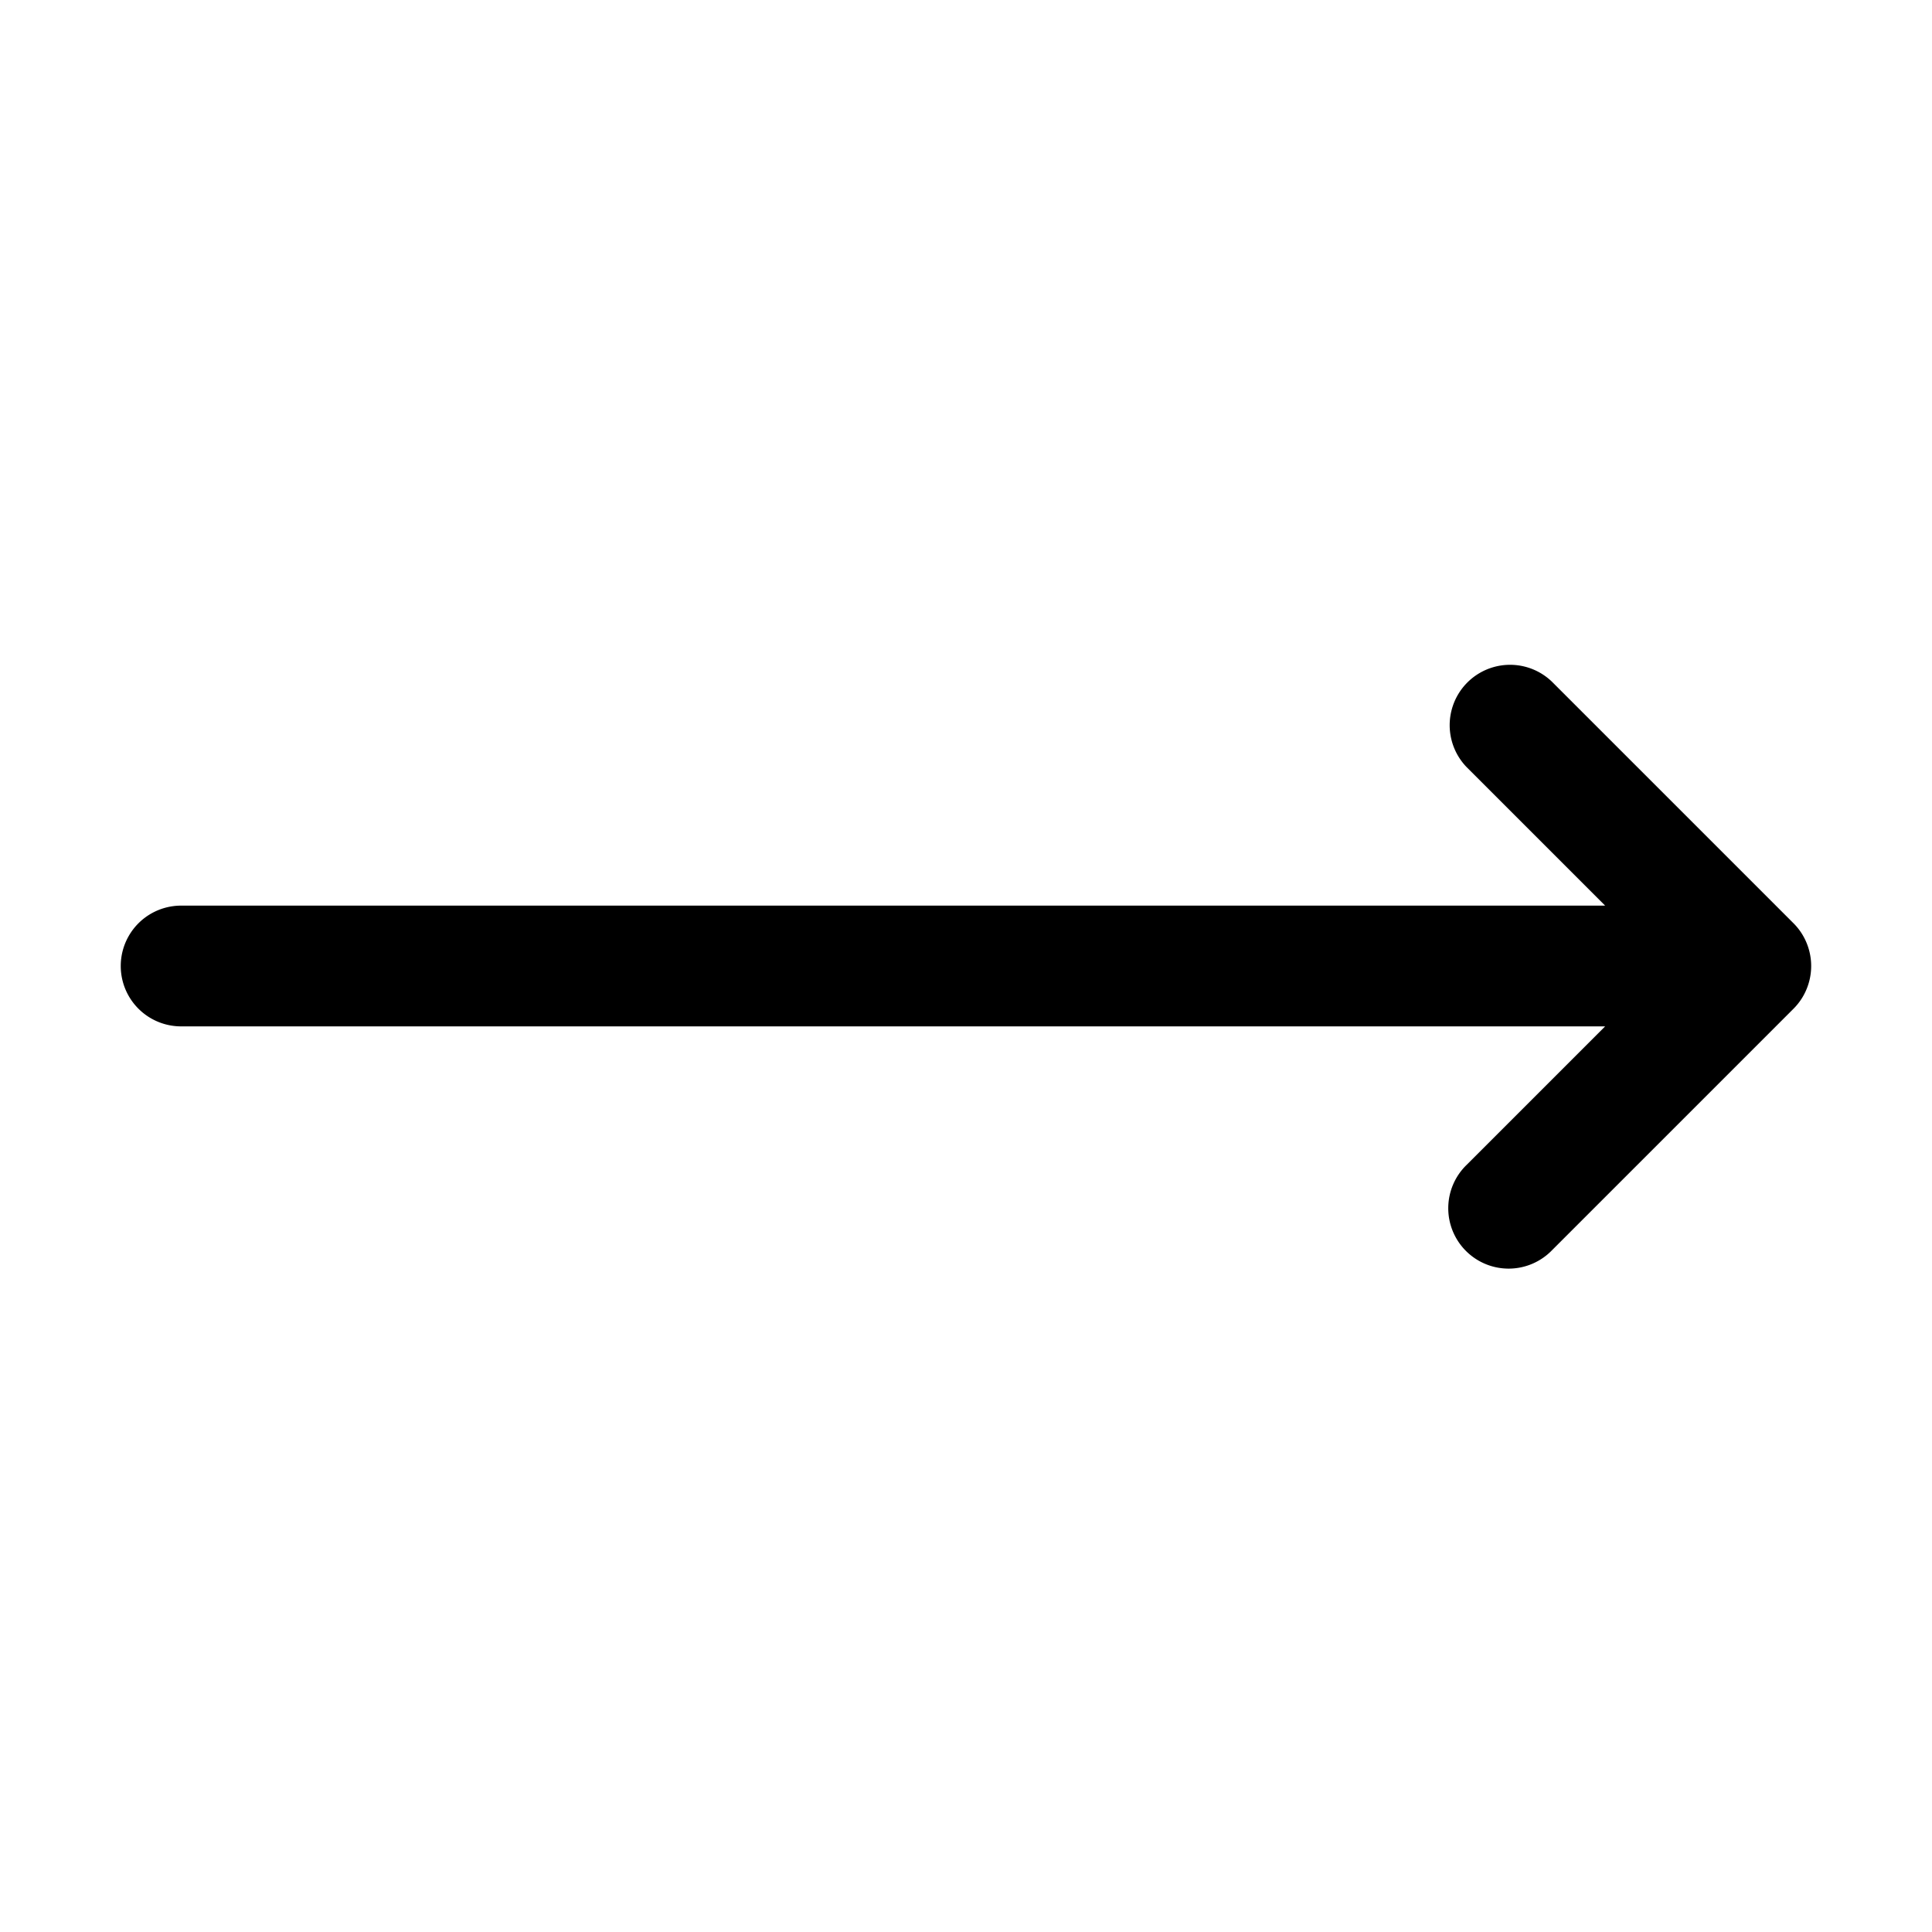 <svg height="512" viewBox="0 0 32 32" width="512" xmlns="http://www.w3.org/2000/svg"><g id="Layer_19" data-name="Layer 19"><path d="m29.923 16.382a1 1 0 0 0 0-.764.99.99 0 0 0 -.217-.326l-4-4a1 1 0 0 0 -1.414 1.414l2.294 2.294h-23.586a1 1 0 0 0 0 2h23.586l-2.293 2.293a1 1 0 1 0 1.414 1.414l4-4a.99.99 0 0 0 .216-.325z"/></g></svg>